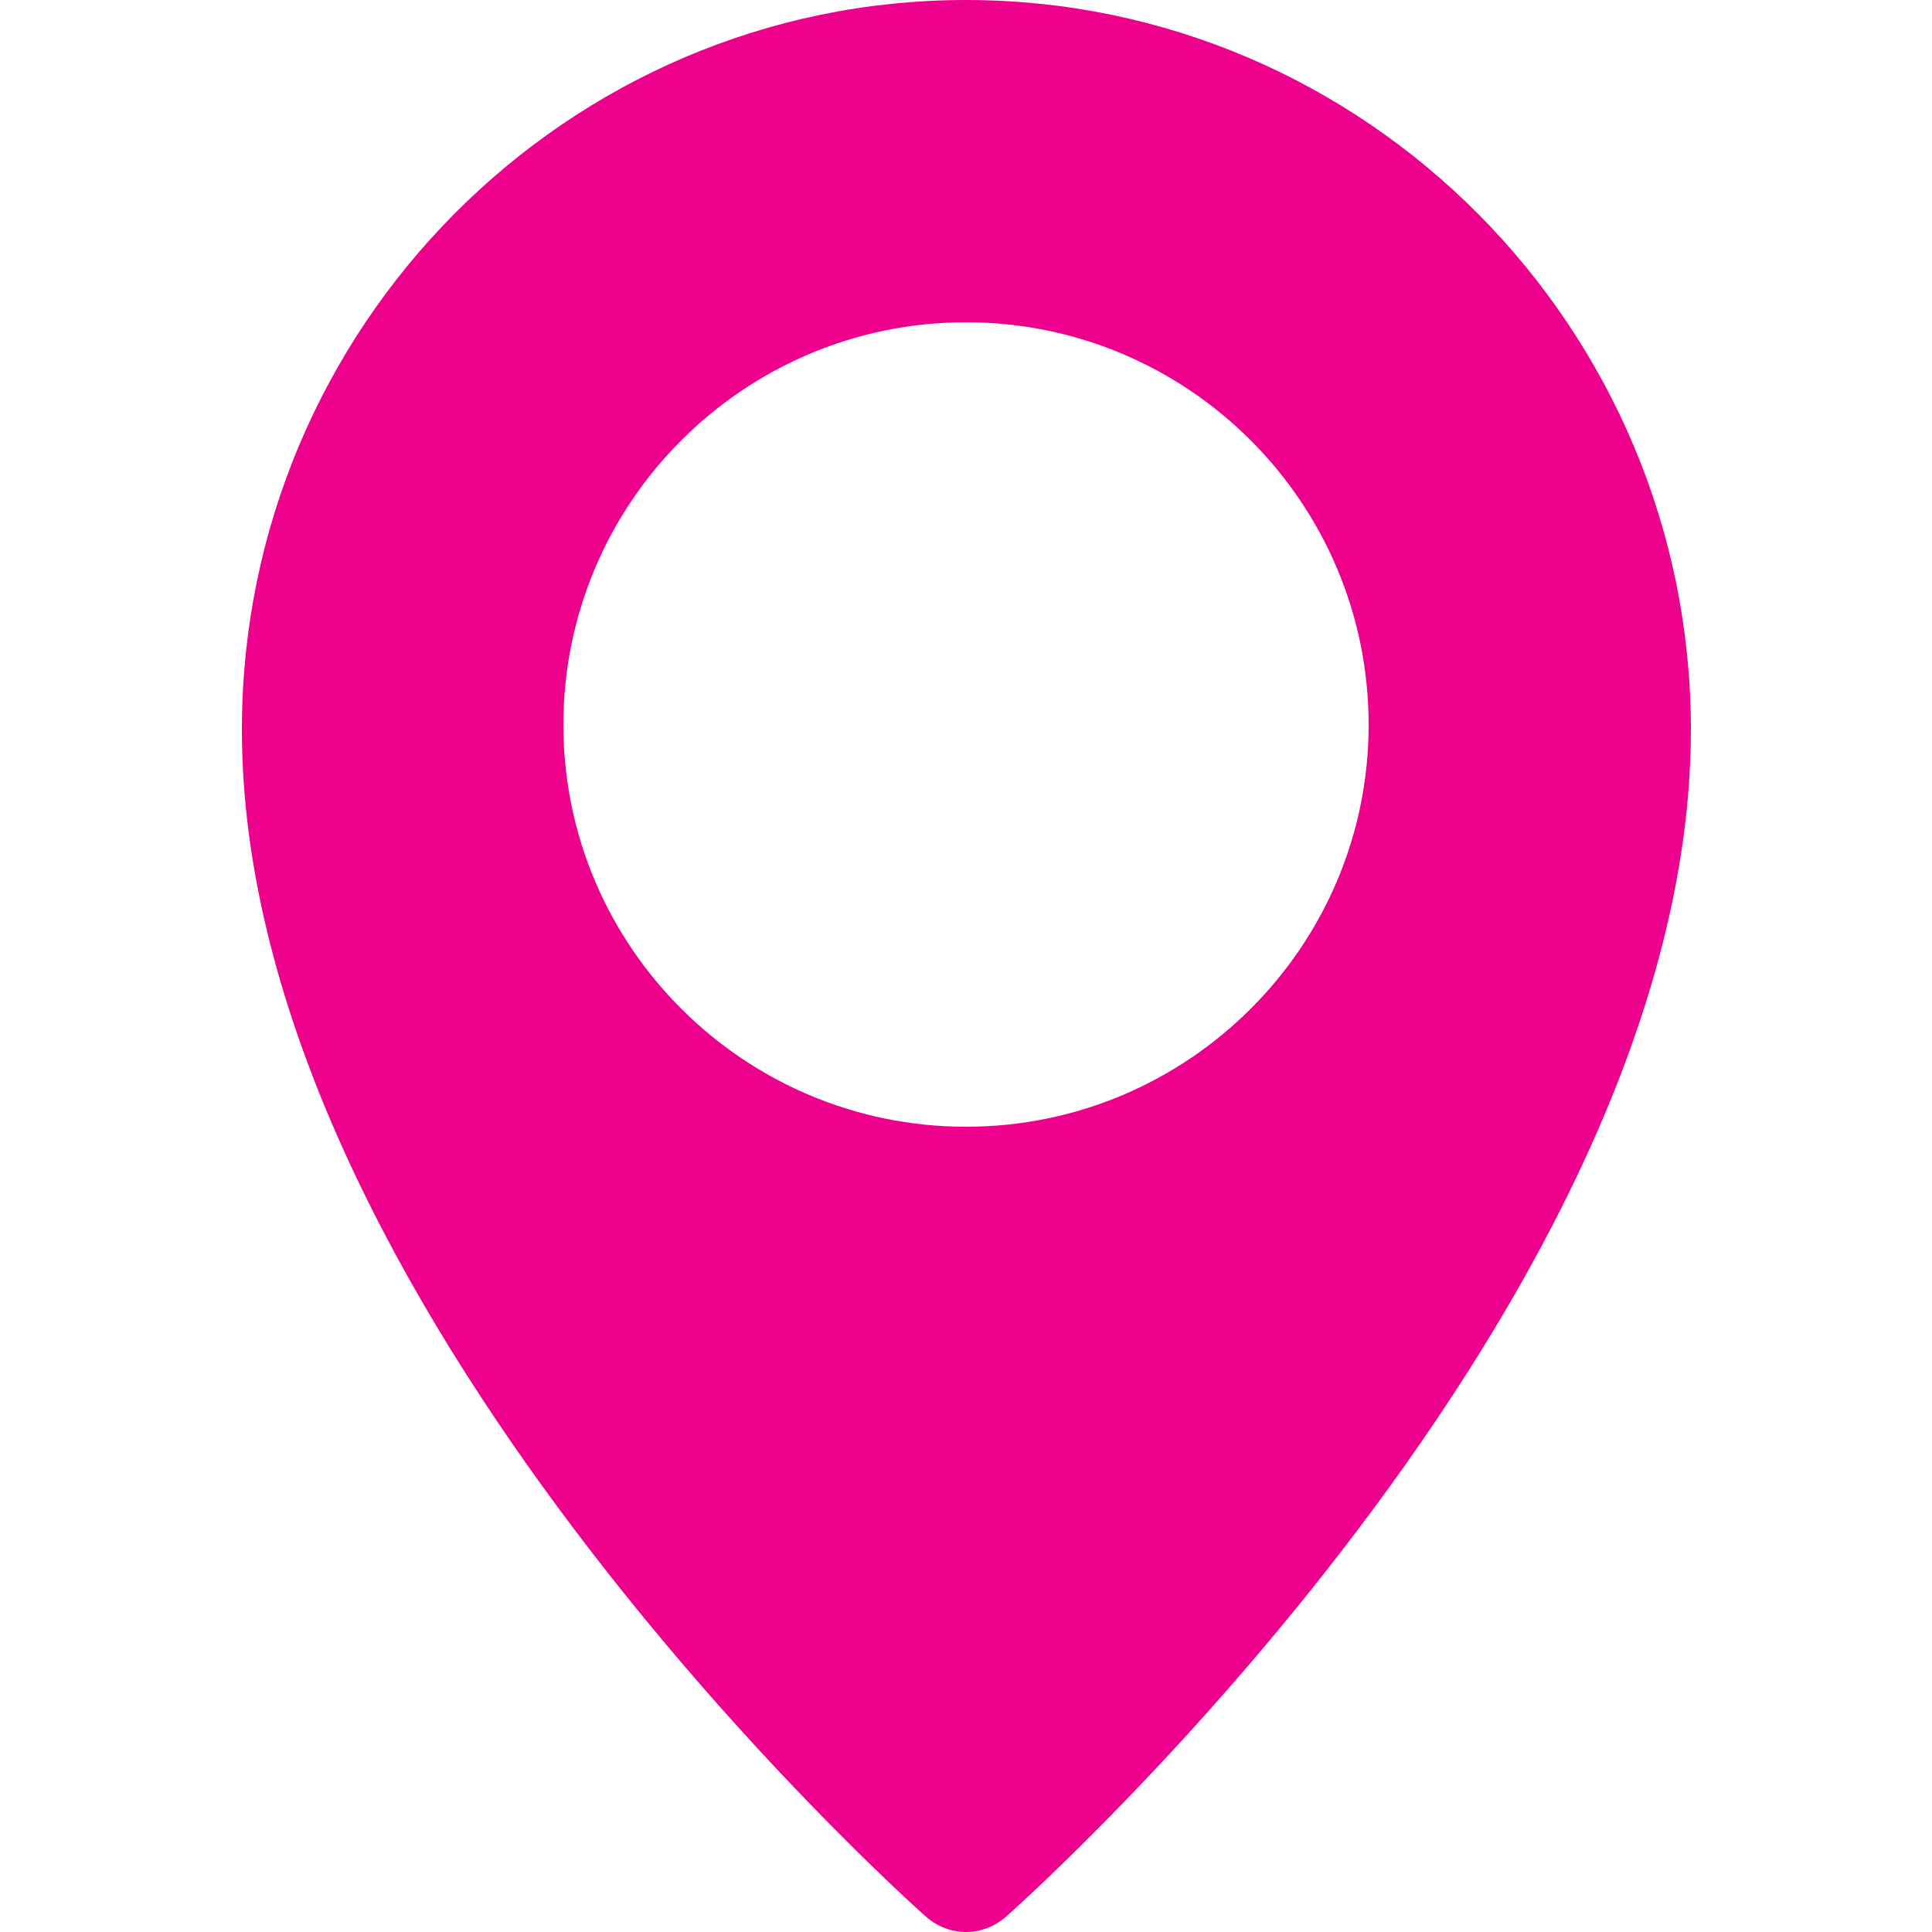 <svg version="1.2" baseProfile="tiny-ps" xmlns="http://www.w3.org/2000/svg" viewBox="0 0 25 25" width="25" height="25">
	<title>location-pin-svg</title>
	<style>
		tspan { white-space:pre }
		.shp0 { fill: #ec008c } 
	</style>
	<g id="Layer">
		<path id="Layer" fill-rule="evenodd" class="shp0" d="M21.88 9.44C21.88 16.84 13.38 24.48 13.02 24.8C12.87 24.93 12.69 25 12.5 25C12.31 25 12.13 24.93 11.98 24.8C11.62 24.48 3.13 16.84 3.13 9.44C3.13 4.24 7.33 0 12.5 0C17.67 0 21.88 4.24 21.88 9.44ZM17.71 9.38C17.71 6.5 15.37 4.17 12.5 4.17C9.63 4.17 7.29 6.5 7.29 9.38C7.29 12.25 9.63 14.58 12.5 14.58C15.37 14.58 17.71 12.25 17.71 9.38Z" />
	</g>
</svg>